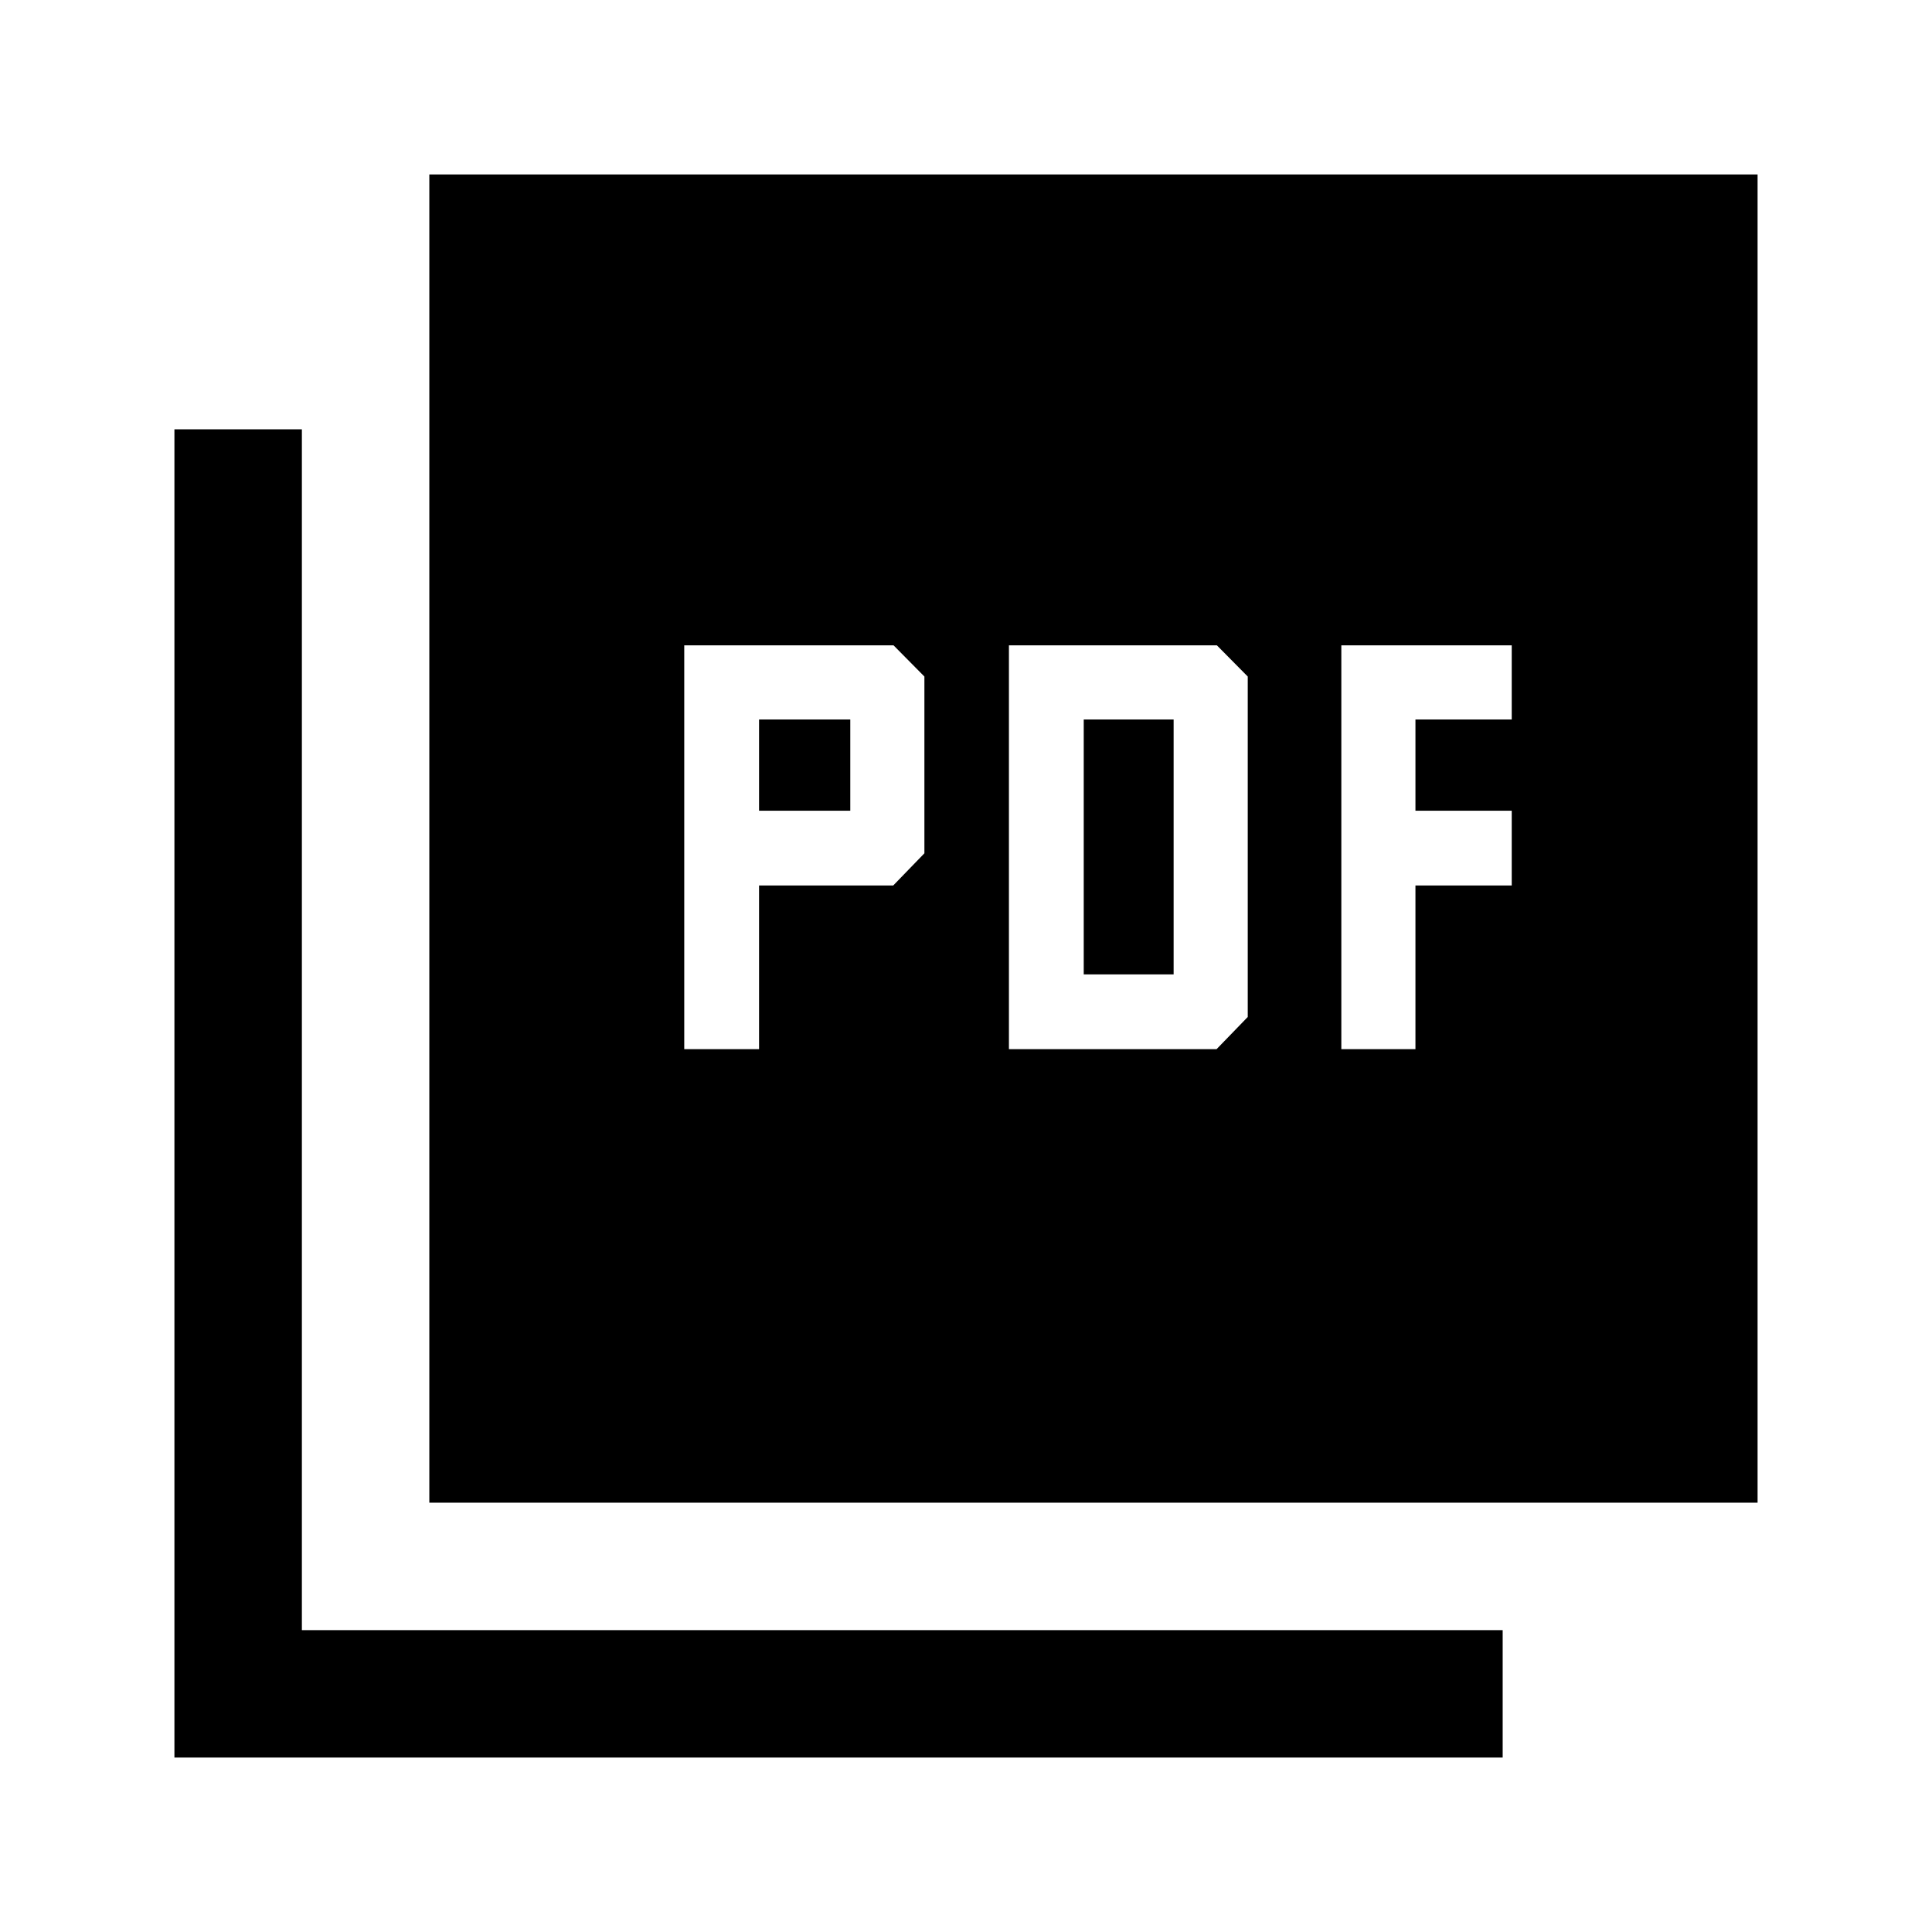 <svg xmlns="http://www.w3.org/2000/svg" height="40" viewBox="0 -960 960 960" width="40"><path d="M340-438.67h37.17V-520h66.66l15.5-16v-87.83L444-639.33H340v200.66Zm37.17-118.5v-45.33h45.33v45.33h-45.33Zm124.16 118.5H604.5l15.5-16v-169.16l-15.33-15.5H501.33v200.66Zm37.17-37.16V-602.5h44.67v126.67H538.5Zm128 37.16h36.83V-520h47.84v-37.17h-47.84v-45.33h47.84v-36.83H666.5v200.66ZM213.33-213.33v-660h660v660h-660ZM86.67-86.67v-660H150V-150h596.67v63.33h-660Z"/></svg>